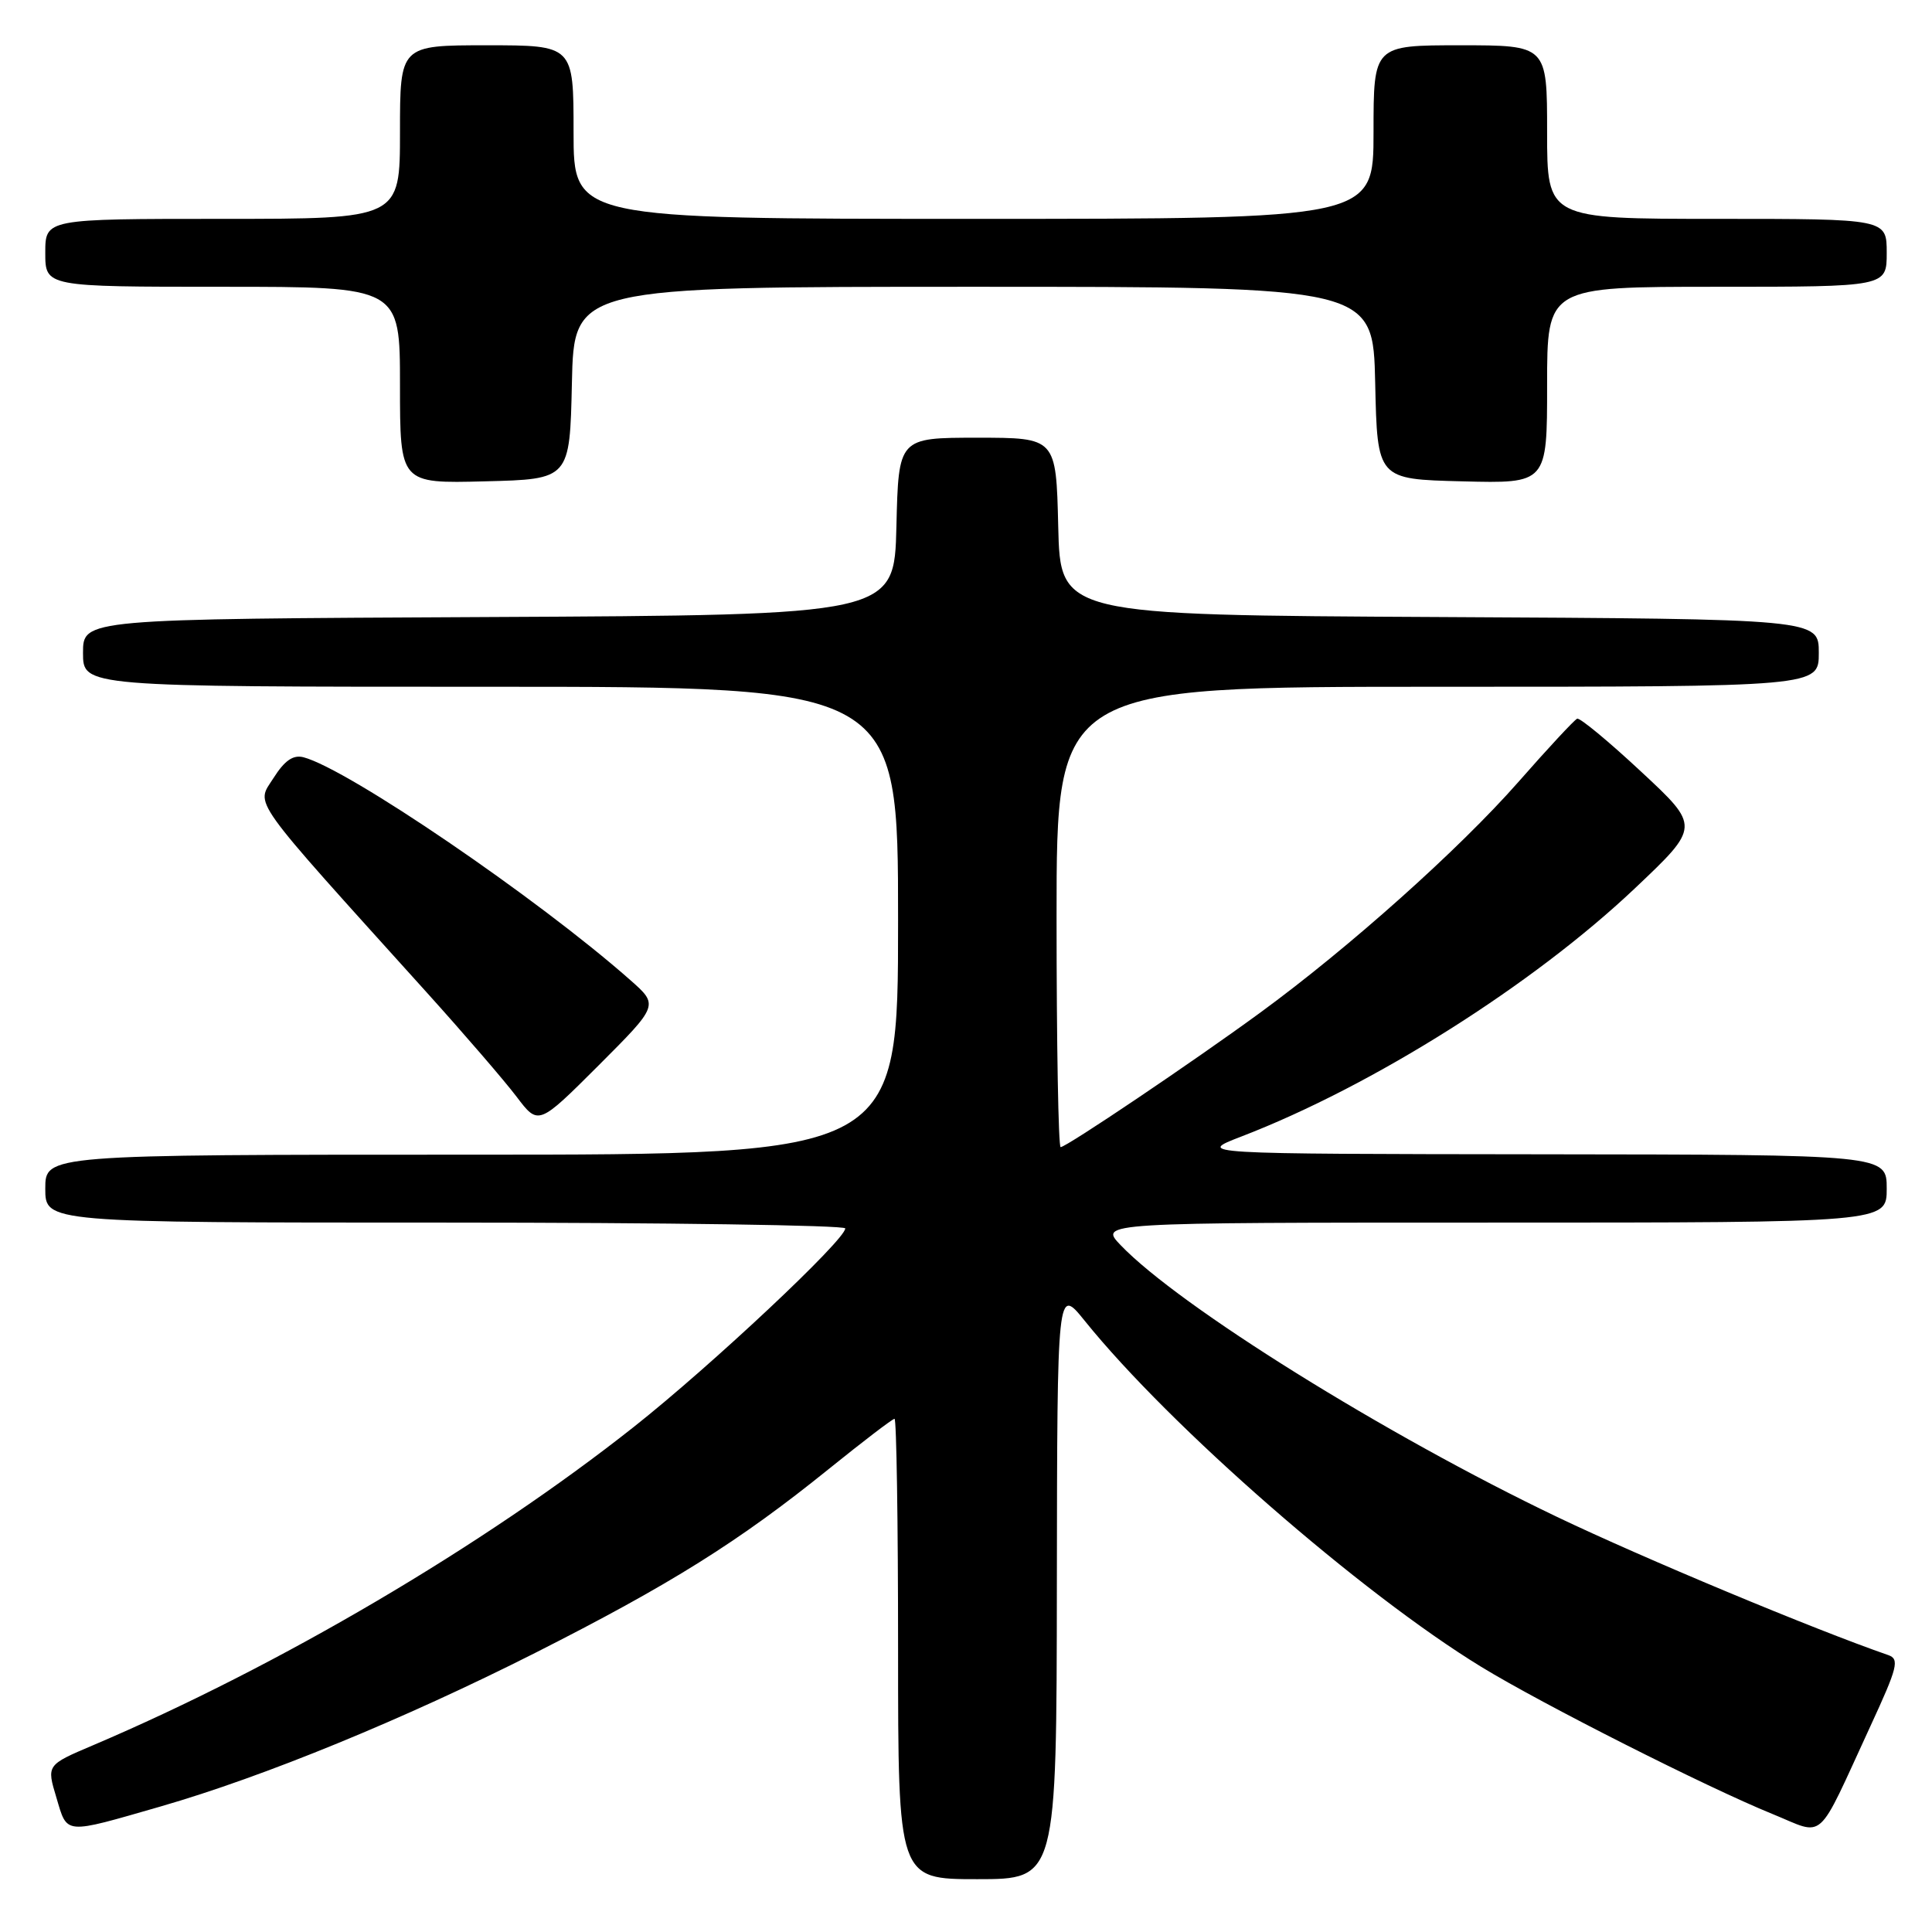 <?xml version="1.0" encoding="UTF-8" standalone="no"?>
<!DOCTYPE svg PUBLIC "-//W3C//DTD SVG 1.1//EN" "http://www.w3.org/Graphics/SVG/1.1/DTD/svg11.dtd" >
<svg xmlns="http://www.w3.org/2000/svg" xmlns:xlink="http://www.w3.org/1999/xlink" version="1.1" viewBox="0 0 256 256">
 <g >
 <path fill="currentColor"
d=" M 140.04 209.75 C 140.09 170.50 140.09 170.50 143.72 175.00 C 155.04 189.05 180.32 211.11 196.28 220.87 C 204.36 225.81 226.19 236.84 234.85 240.36 C 241.96 243.25 240.55 244.52 247.85 228.70 C 251.44 220.93 251.72 219.84 250.21 219.31 C 240.33 215.89 217.68 206.44 206.26 200.97 C 183.60 190.13 156.25 173.09 148.49 164.99 C 145.63 162.00 145.63 162.00 197.81 162.00 C 250.00 162.00 250.00 162.00 250.00 157.50 C 250.00 153.00 250.00 153.00 204.25 152.95 C 158.50 152.90 158.50 152.90 164.50 150.59 C 181.92 143.88 203.09 130.52 216.62 117.72 C 225.28 109.52 225.28 109.52 217.45 102.24 C 213.15 98.23 209.34 95.08 208.98 95.23 C 208.62 95.38 205.10 99.16 201.17 103.64 C 193.34 112.54 178.75 125.58 167.00 134.17 C 158.09 140.69 141.30 152.00 140.54 152.00 C 140.24 152.00 140.00 138.28 140.00 121.50 C 140.00 91.00 140.00 91.00 190.50 91.00 C 241.00 91.00 241.00 91.00 241.00 86.51 C 241.00 82.02 241.00 82.02 190.75 81.76 C 140.50 81.50 140.50 81.50 140.22 69.75 C 139.94 58.00 139.94 58.00 129.50 58.00 C 119.06 58.00 119.06 58.00 118.78 69.75 C 118.50 81.50 118.50 81.50 64.75 81.76 C 11.00 82.02 11.00 82.02 11.00 86.51 C 11.00 91.00 11.00 91.00 65.00 91.00 C 119.00 91.00 119.00 91.00 119.00 122.00 C 119.00 153.00 119.00 153.00 62.50 153.00 C 6.00 153.00 6.00 153.00 6.00 157.50 C 6.00 162.00 6.00 162.00 59.00 162.00 C 88.15 162.00 112.00 162.35 112.00 162.77 C 112.00 164.29 94.29 180.92 84.00 189.06 C 64.07 204.82 36.99 220.76 12.34 231.25 C 6.17 233.87 6.17 233.87 7.47 238.18 C 8.95 243.15 8.35 243.09 21.34 239.35 C 34.98 235.41 53.51 227.81 70.89 219.03 C 88.83 209.95 97.89 204.28 109.78 194.68 C 114.33 191.01 118.26 188.00 118.53 188.00 C 118.79 188.00 119.00 201.72 119.00 218.50 C 119.00 249.00 119.00 249.00 129.50 249.00 C 140.00 249.00 140.00 249.00 140.04 209.75 Z  M 83.50 129.85 C 71.24 119.02 46.09 101.88 40.21 100.34 C 38.84 99.99 37.71 100.77 36.23 103.11 C 33.91 106.77 32.71 105.09 56.53 131.49 C 61.50 137.00 66.86 143.22 68.45 145.32 C 71.34 149.14 71.34 149.14 79.32 141.17 C 87.29 133.19 87.29 133.19 83.50 129.85 Z  M 75.78 50.75 C 76.06 38.00 76.06 38.00 129.00 38.00 C 181.94 38.00 181.94 38.00 182.22 50.75 C 182.50 63.50 182.50 63.50 193.75 63.78 C 205.00 64.07 205.00 64.07 205.00 51.03 C 205.00 38.00 205.00 38.00 227.50 38.00 C 250.00 38.00 250.00 38.00 250.00 33.50 C 250.00 29.00 250.00 29.00 227.50 29.00 C 205.00 29.00 205.00 29.00 205.00 17.50 C 205.00 6.00 205.00 6.00 193.50 6.00 C 182.00 6.00 182.00 6.00 182.00 17.50 C 182.00 29.00 182.00 29.00 129.00 29.00 C 76.00 29.00 76.00 29.00 76.00 17.50 C 76.00 6.00 76.00 6.00 64.50 6.00 C 53.00 6.00 53.00 6.00 53.00 17.50 C 53.00 29.00 53.00 29.00 29.50 29.00 C 6.00 29.00 6.00 29.00 6.00 33.50 C 6.00 38.00 6.00 38.00 29.50 38.00 C 53.00 38.00 53.00 38.00 53.00 51.03 C 53.00 64.07 53.00 64.07 64.25 63.78 C 75.50 63.50 75.50 63.50 75.78 50.75 Z "/>
</g>
</svg>